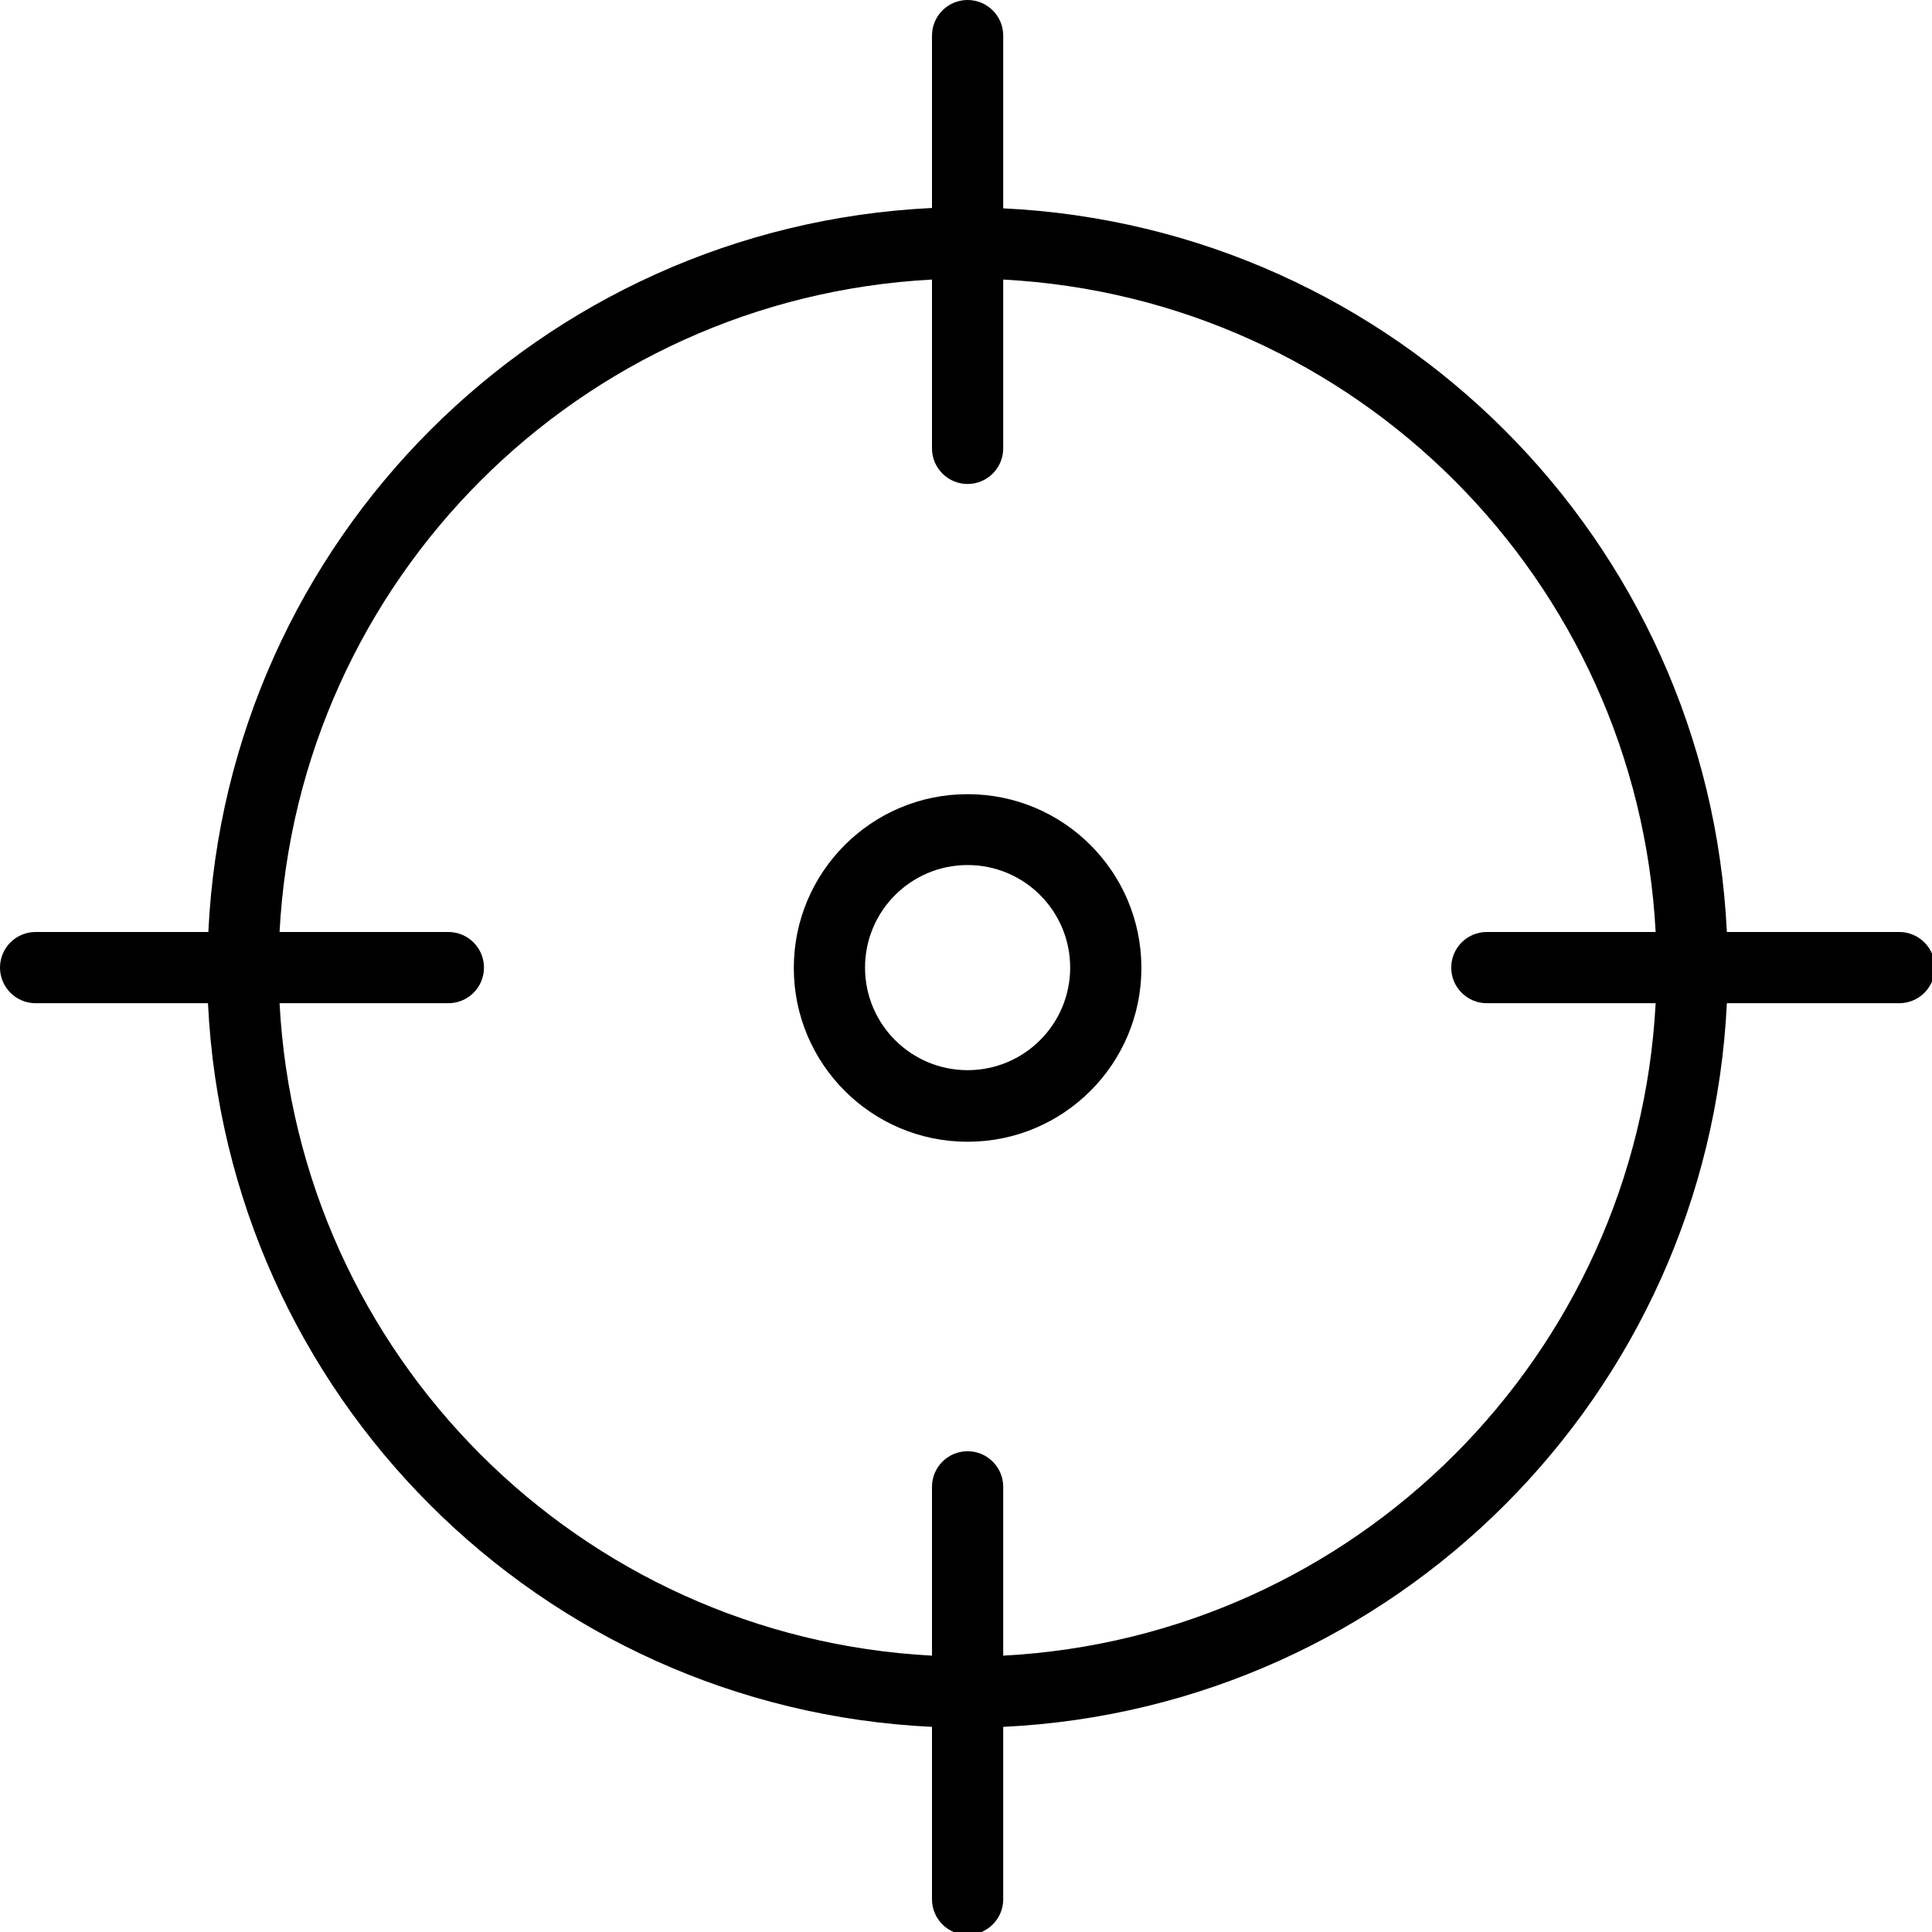 <?xml version="1.0" encoding="iso-8859-1"?>
<svg xmlns="http://www.w3.org/2000/svg" xmlns:xlink="http://www.w3.org/1999/xlink" version="1.1" viewBox="0 0 434 434" xml:space="preserve" width="512px" height="512px">
		<path d="M256.4,217.36c-0.044-21.53-17.51-38.96-39.04-38.96c-21.561,0-39.04,17.479-39.04,39.04    c0,21.561,17.479,39.04,39.04,39.04s39.04-17.479,39.04-39.04C256.4,217.413,256.4,217.387,256.4,217.36z M217.36,240.4    C217.36,240.4,217.36,240.4,217.36,240.4c-12.725,0-23.04-10.315-23.04-23.04c0-12.725,10.315-23.04,23.04-23.04    c12.725,0,23.04,10.315,23.04,23.04C240.4,230.085,230.085,240.4,217.36,240.4z"></path>
		<path d="M426.64,209.36h-38.72c-4.226-87.97-74.59-158.334-162.56-162.56V8c0-4.418-3.582-8-8-8s-8,3.582-8,8v38.72    C121.361,50.949,50.986,121.359,46.8,209.36H8c-4.418,0-8,3.582-8,8s3.582,8,8,8h38.72c4.229,87.999,74.639,158.374,162.64,162.56    v38.72c0,4.418,3.582,8,8,8s8-3.582,8-8v-38.72c87.97-4.226,158.334-74.59,162.56-162.56h38.72c4.418,0,8-3.582,8-8    S431.058,209.36,426.64,209.36z M334,225.36h37.92c-4.186,79.144-67.416,142.374-146.56,146.56V334c0-4.418-3.582-8-8-8    s-8,3.582-8,8v37.92c-79.144-4.186-142.374-67.416-146.56-146.56h37.92c4.418,0,8-3.582,8-8s-3.582-8-8-8H62.8    c4.186-79.144,67.416-142.374,146.56-146.56v37.92c0,4.418,3.582,8,8,8s8-3.582,8-8V62.8    c79.144,4.186,142.374,67.416,146.56,146.56H334c-4.418,0-8,3.582-8,8S329.582,225.36,334,225.36z"></path>
</svg>
